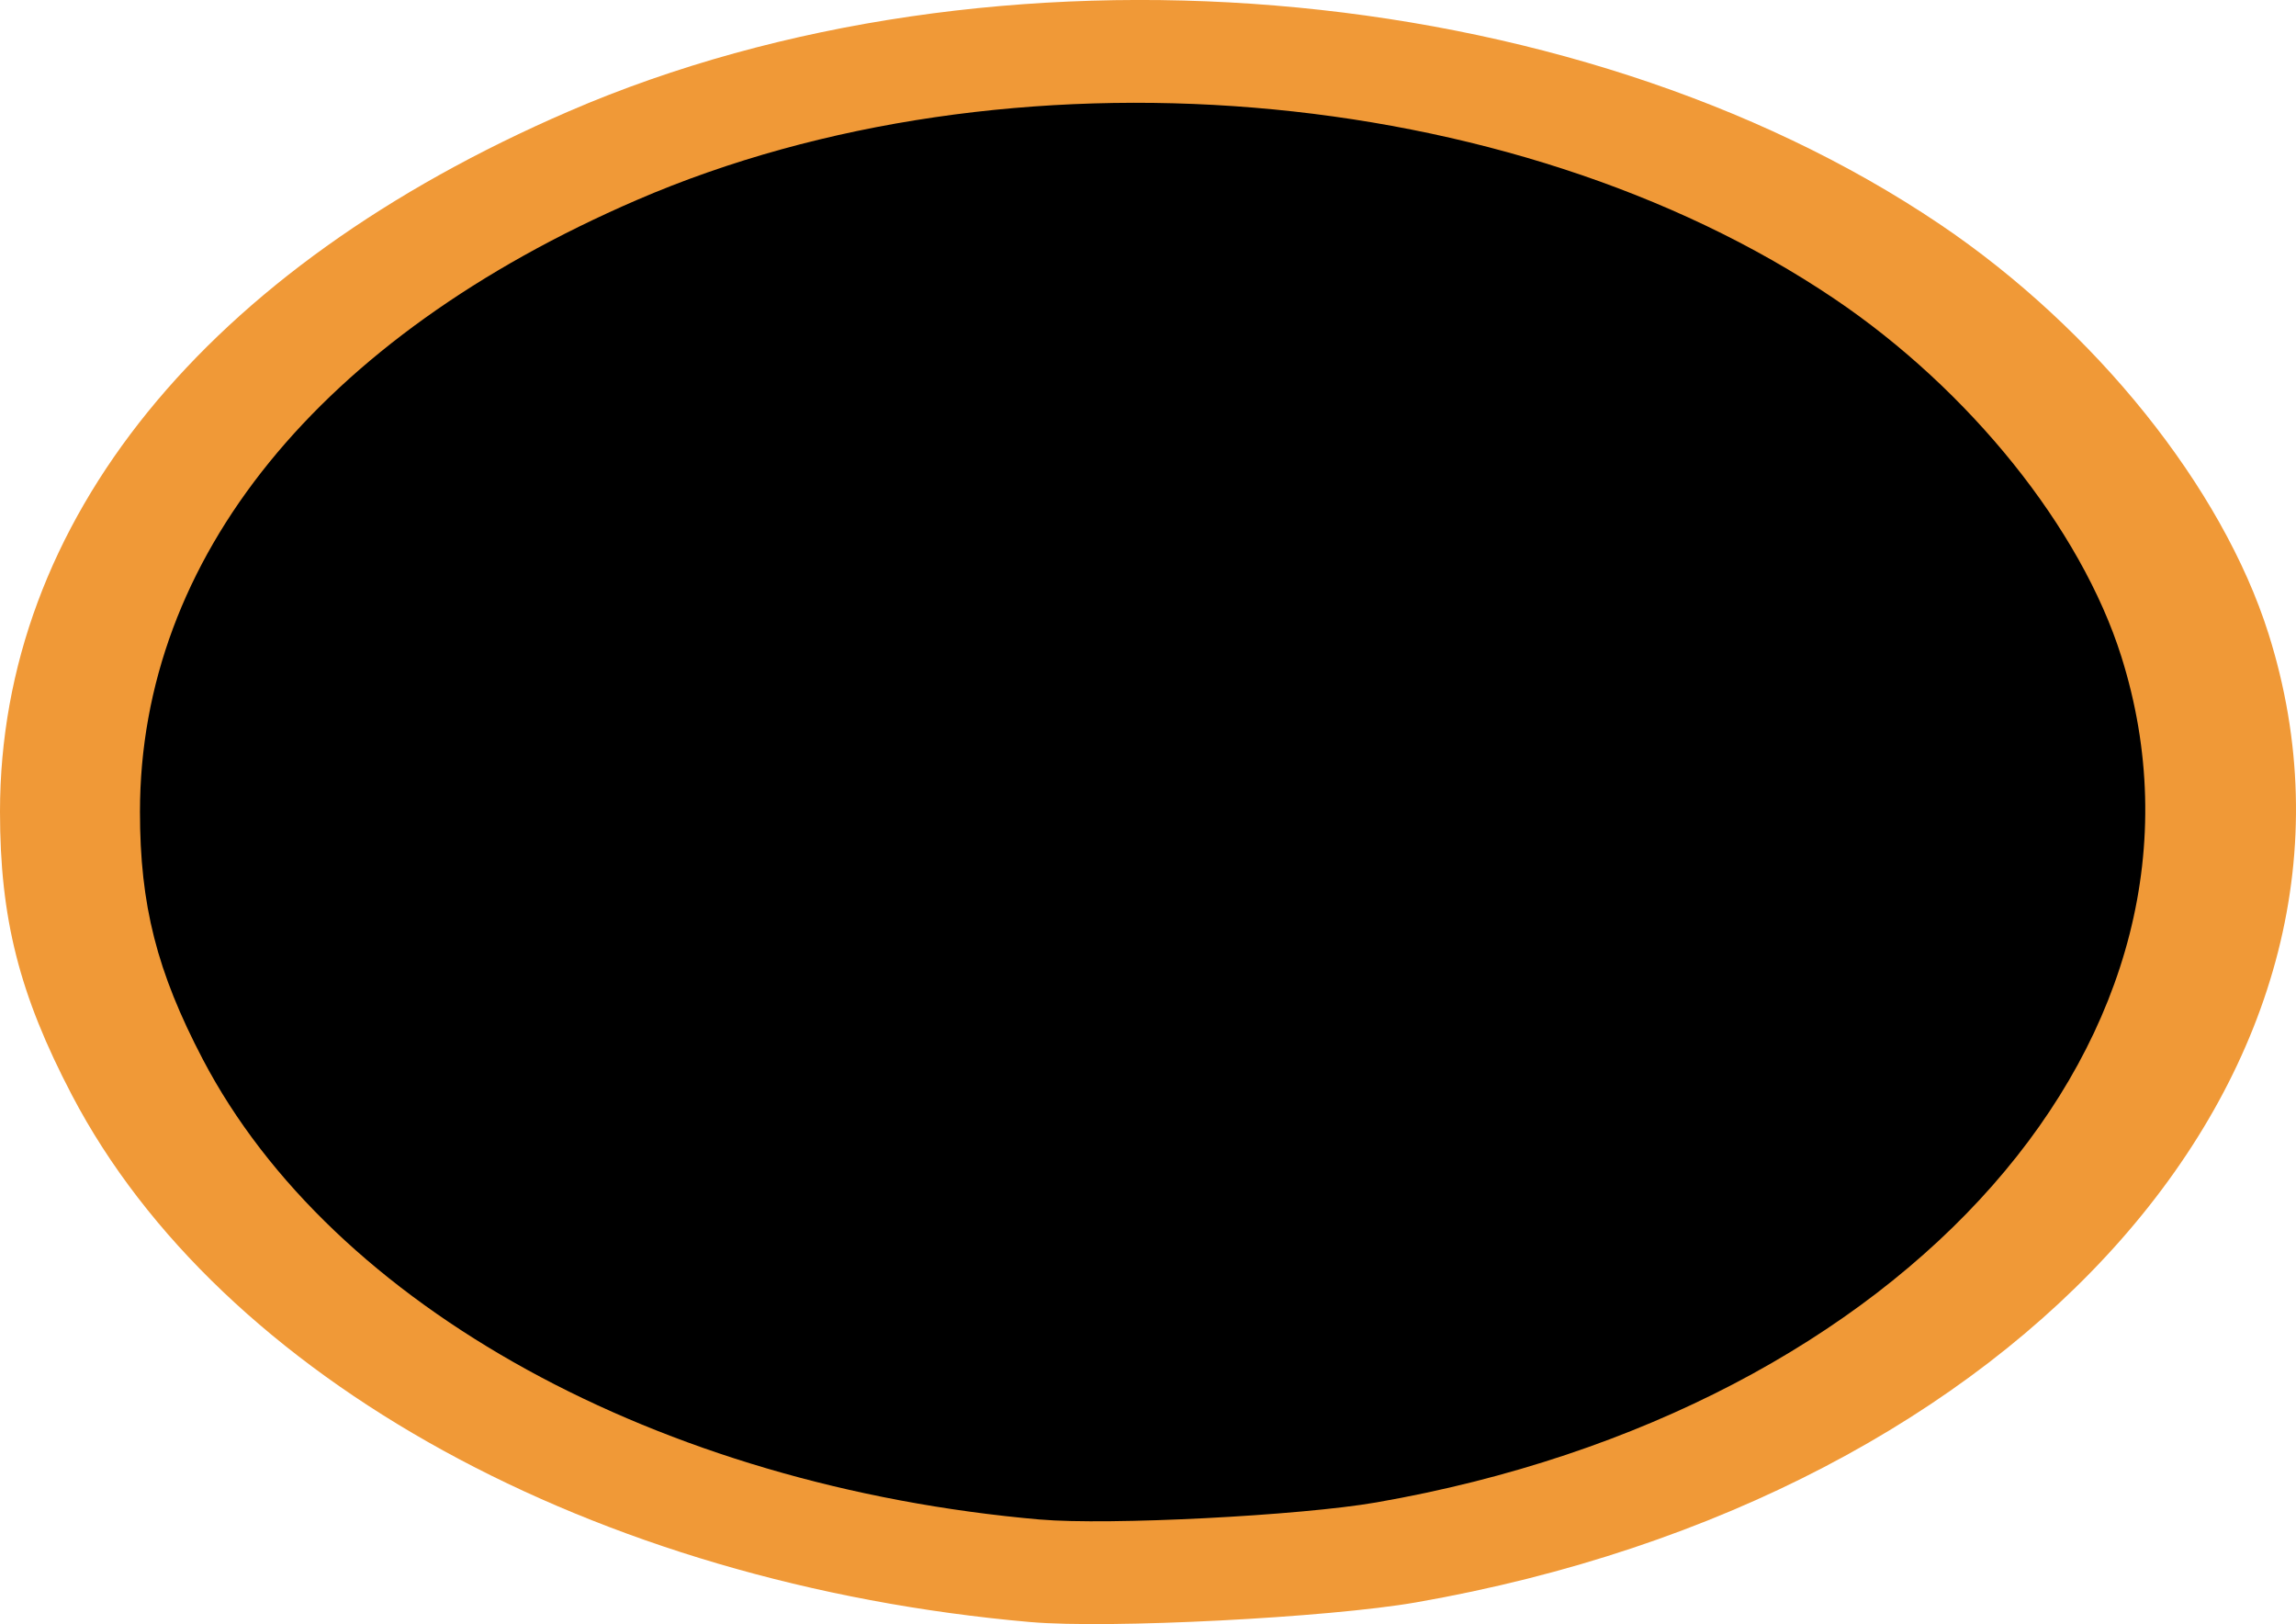 <?xml version="1.0" encoding="UTF-8" standalone="no"?>
<!-- Created with Inkscape (http://www.inkscape.org/) -->

<svg
   width="67.72mm"
   height="47.896mm"
   viewBox="0 0 67.72 47.896"
   version="1.1"
   id="svg5"
   xml:space="preserve"
   inkscape:version="1.2 (dc2aeda, 2022-05-15)"
   sodipodi:docname="monuments_special.svg"
   xmlns:inkscape="http://www.inkscape.org/namespaces/inkscape"
   xmlns:sodipodi="http://sodipodi.sourceforge.net/DTD/sodipodi-0.dtd"
   xmlns="http://www.w3.org/2000/svg"
   xmlns:svg="http://www.w3.org/2000/svg"><sodipodi:namedview
     id="namedview7"
     pagecolor="#ffffff"
     bordercolor="#000000"
     borderopacity="0.25"
     inkscape:showpageshadow="2"
     inkscape:pageopacity="0.0"
     inkscape:pagecheckerboard="0"
     inkscape:deskcolor="#d1d1d1"
     inkscape:document-units="mm"
     showgrid="false"
     inkscape:zoom="0.37511246"
     inkscape:cx="1464.894"
     inkscape:cy="313.2394"
     inkscape:window-width="3440"
     inkscape:window-height="1323"
     inkscape:window-x="1512"
     inkscape:window-y="25"
     inkscape:window-maximized="1"
     inkscape:current-layer="layer1" /><defs
     id="defs2" /><g
     inkscape:label="Layer 1"
     inkscape:groupmode="layer"
     id="layer1"
     transform="translate(-43.261,-44.924)"><g
       id="g7854"
       transform="translate(-76.104,-20.407)"
       inkscape:export-filename="../../Pictures/icons/fortified_settlement_special.svg"
       inkscape:export-xdpi="75.014252"
       inkscape:export-ydpi="75.014252"><path
         style="fill:#f09937;fill-opacity:1;stroke-width:0.303"
         d="m 149.772,113.167 c -12.88,-1.124 -23.911,-7.184 -28.286,-15.542 -1.551,-2.963 -2.121,-5.208 -2.121,-8.357 0,-8.562 6.055,-16.019 16.769,-20.651 12.534,-5.419 29.552,-4.019 40.448,3.328 4.578,3.087 8.33,7.76 9.692,12.073 4.008,12.687 -7.221,25.442 -25.149,28.568 -2.576,0.449 -9.057,0.78 -11.354,0.58 z"
         id="path7680-6" /><path
         style="fill:#000000;stroke-width:0.265"
         d="m 150.051,110.143 c -11.25,-0.981 -20.883,-6.275 -24.705,-13.574 -1.355,-2.588 -1.853,-4.549 -1.853,-7.299 0,-7.478 5.289,-13.991 14.646,-18.037 10.947,-4.733 25.811,-3.51 35.327,2.907 3.999,2.696 7.275,6.778 8.465,10.545 3.5,11.081 -6.306,22.221 -21.965,24.951 -2.249,0.392 -7.91,0.681 -9.916,0.506 z"
         id="path7680" /></g></g></svg>
